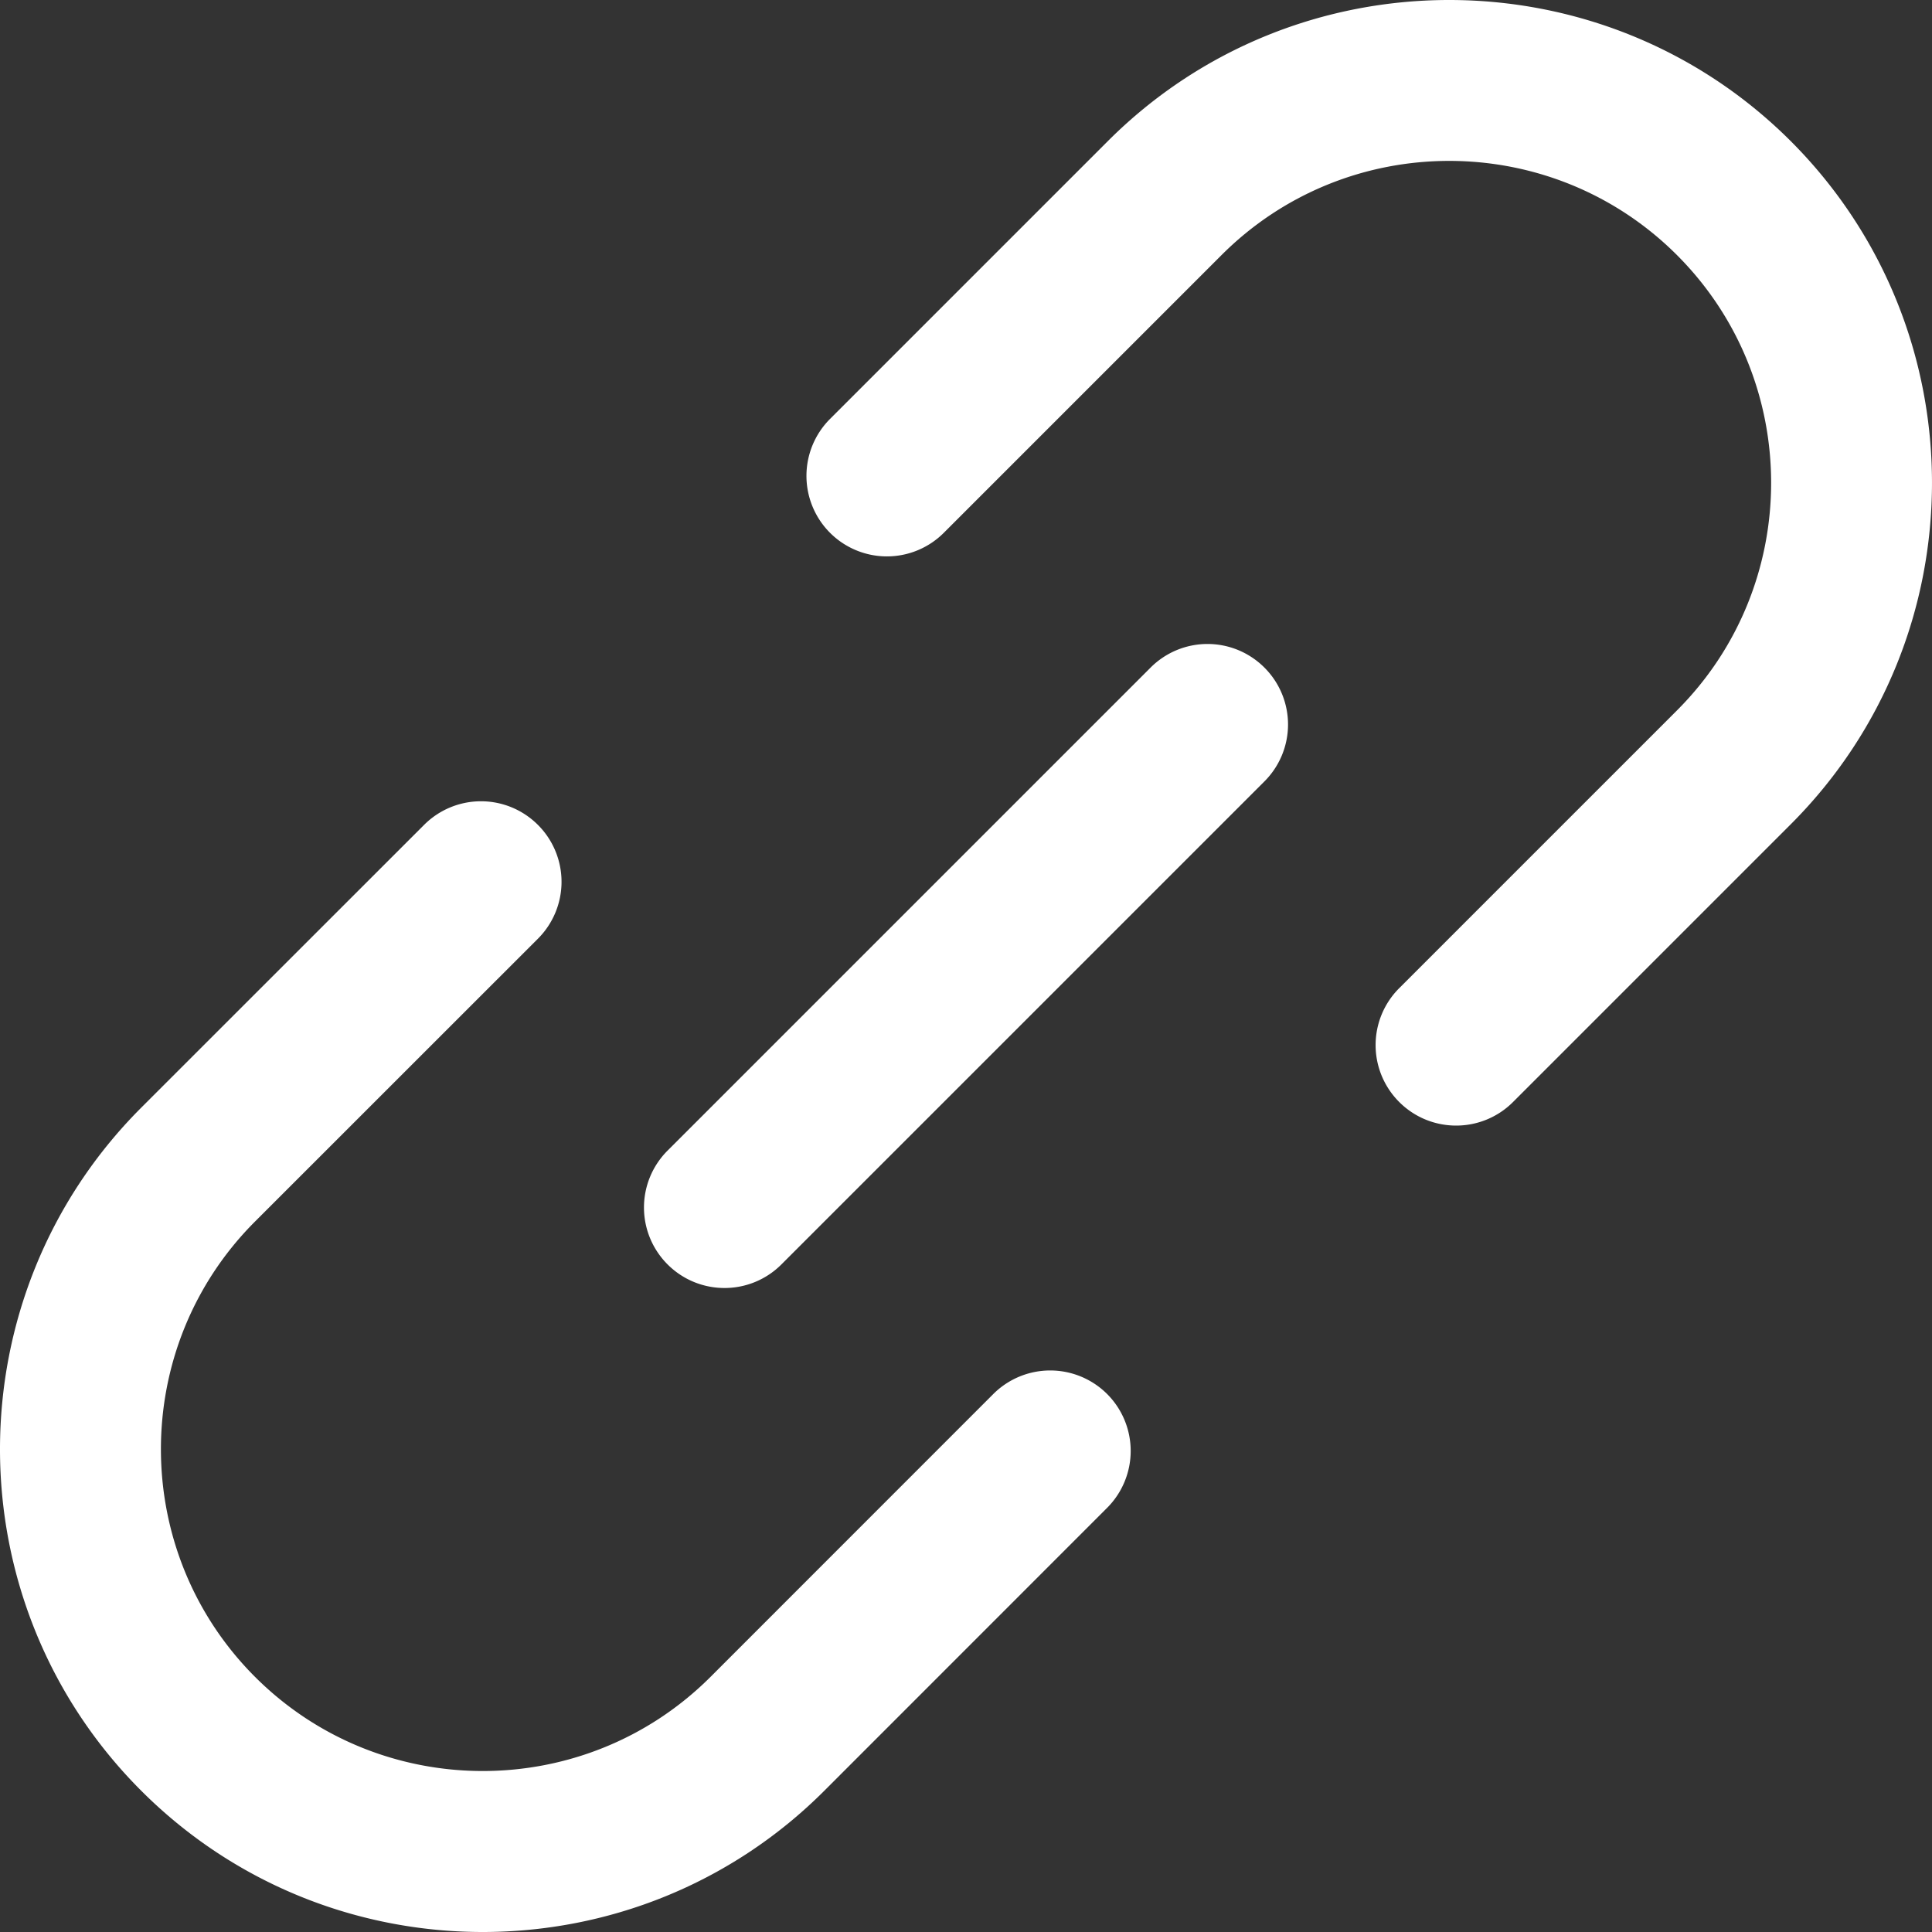 <?xml version="1.0" standalone="no"?><!DOCTYPE svg PUBLIC "-//W3C//DTD SVG 1.1//EN" "http://www.w3.org/Graphics/SVG/1.1/DTD/svg11.dtd"><svg t="1524724851314" class="icon" style="" viewBox="0 0 1024 1024" version="1.1" xmlns="http://www.w3.org/2000/svg" p-id="6796" xmlns:xlink="http://www.w3.org/1999/xlink" width="32" height="32"><rect x="0" y="0" width="1024" height="1024" fill="#333333" stroke="none"/><defs><style type="text/css"></style></defs><path d="M771.78 596.582c-10.923 0-21.845-4.181-30.165-12.501a42.615 42.615 0 0 1 0-60.331l147.2-147.2c66.56-66.517 66.56-174.805 0-241.365-66.56-66.517-174.805-66.56-241.365 0l-147.2 147.2a42.615 42.615 0 0 1-60.331 0 42.692 42.692 0 0 1 0-60.331l147.2-147.2c99.797-99.84 262.229-99.755 362.027-0.043 99.797 99.883 99.797 262.272 0 362.069l-147.2 147.2a42.547 42.547 0 0 1-30.165 12.501M255.881 1024c-65.579 0-131.115-24.96-181.035-74.88-99.797-99.84-99.797-262.187 0-362.027l149.931-149.888a42.615 42.615 0 0 1 60.331 0 42.615 42.615 0 0 1 0 60.331L135.177 647.424c-66.517 66.517-66.517 174.805 0 241.365 66.56 66.517 174.805 66.517 241.408 0l149.888-149.931a42.692 42.692 0 0 1 60.331 0 42.692 42.692 0 0 1 0 60.331l-149.888 149.931c-49.92 49.92-115.499 74.88-181.035 74.88" p-id="6797" fill="#ffffff"></path><path d="M384 682.667c-10.923 0-21.845-4.181-30.165-12.501a42.615 42.615 0 0 1 0-60.331l256-256a42.615 42.615 0 0 1 60.331 0 42.615 42.615 0 0 1 0 60.331l-256 256A42.547 42.547 0 0 1 384 682.667" p-id="6798" fill="#ffffff"></path></svg>